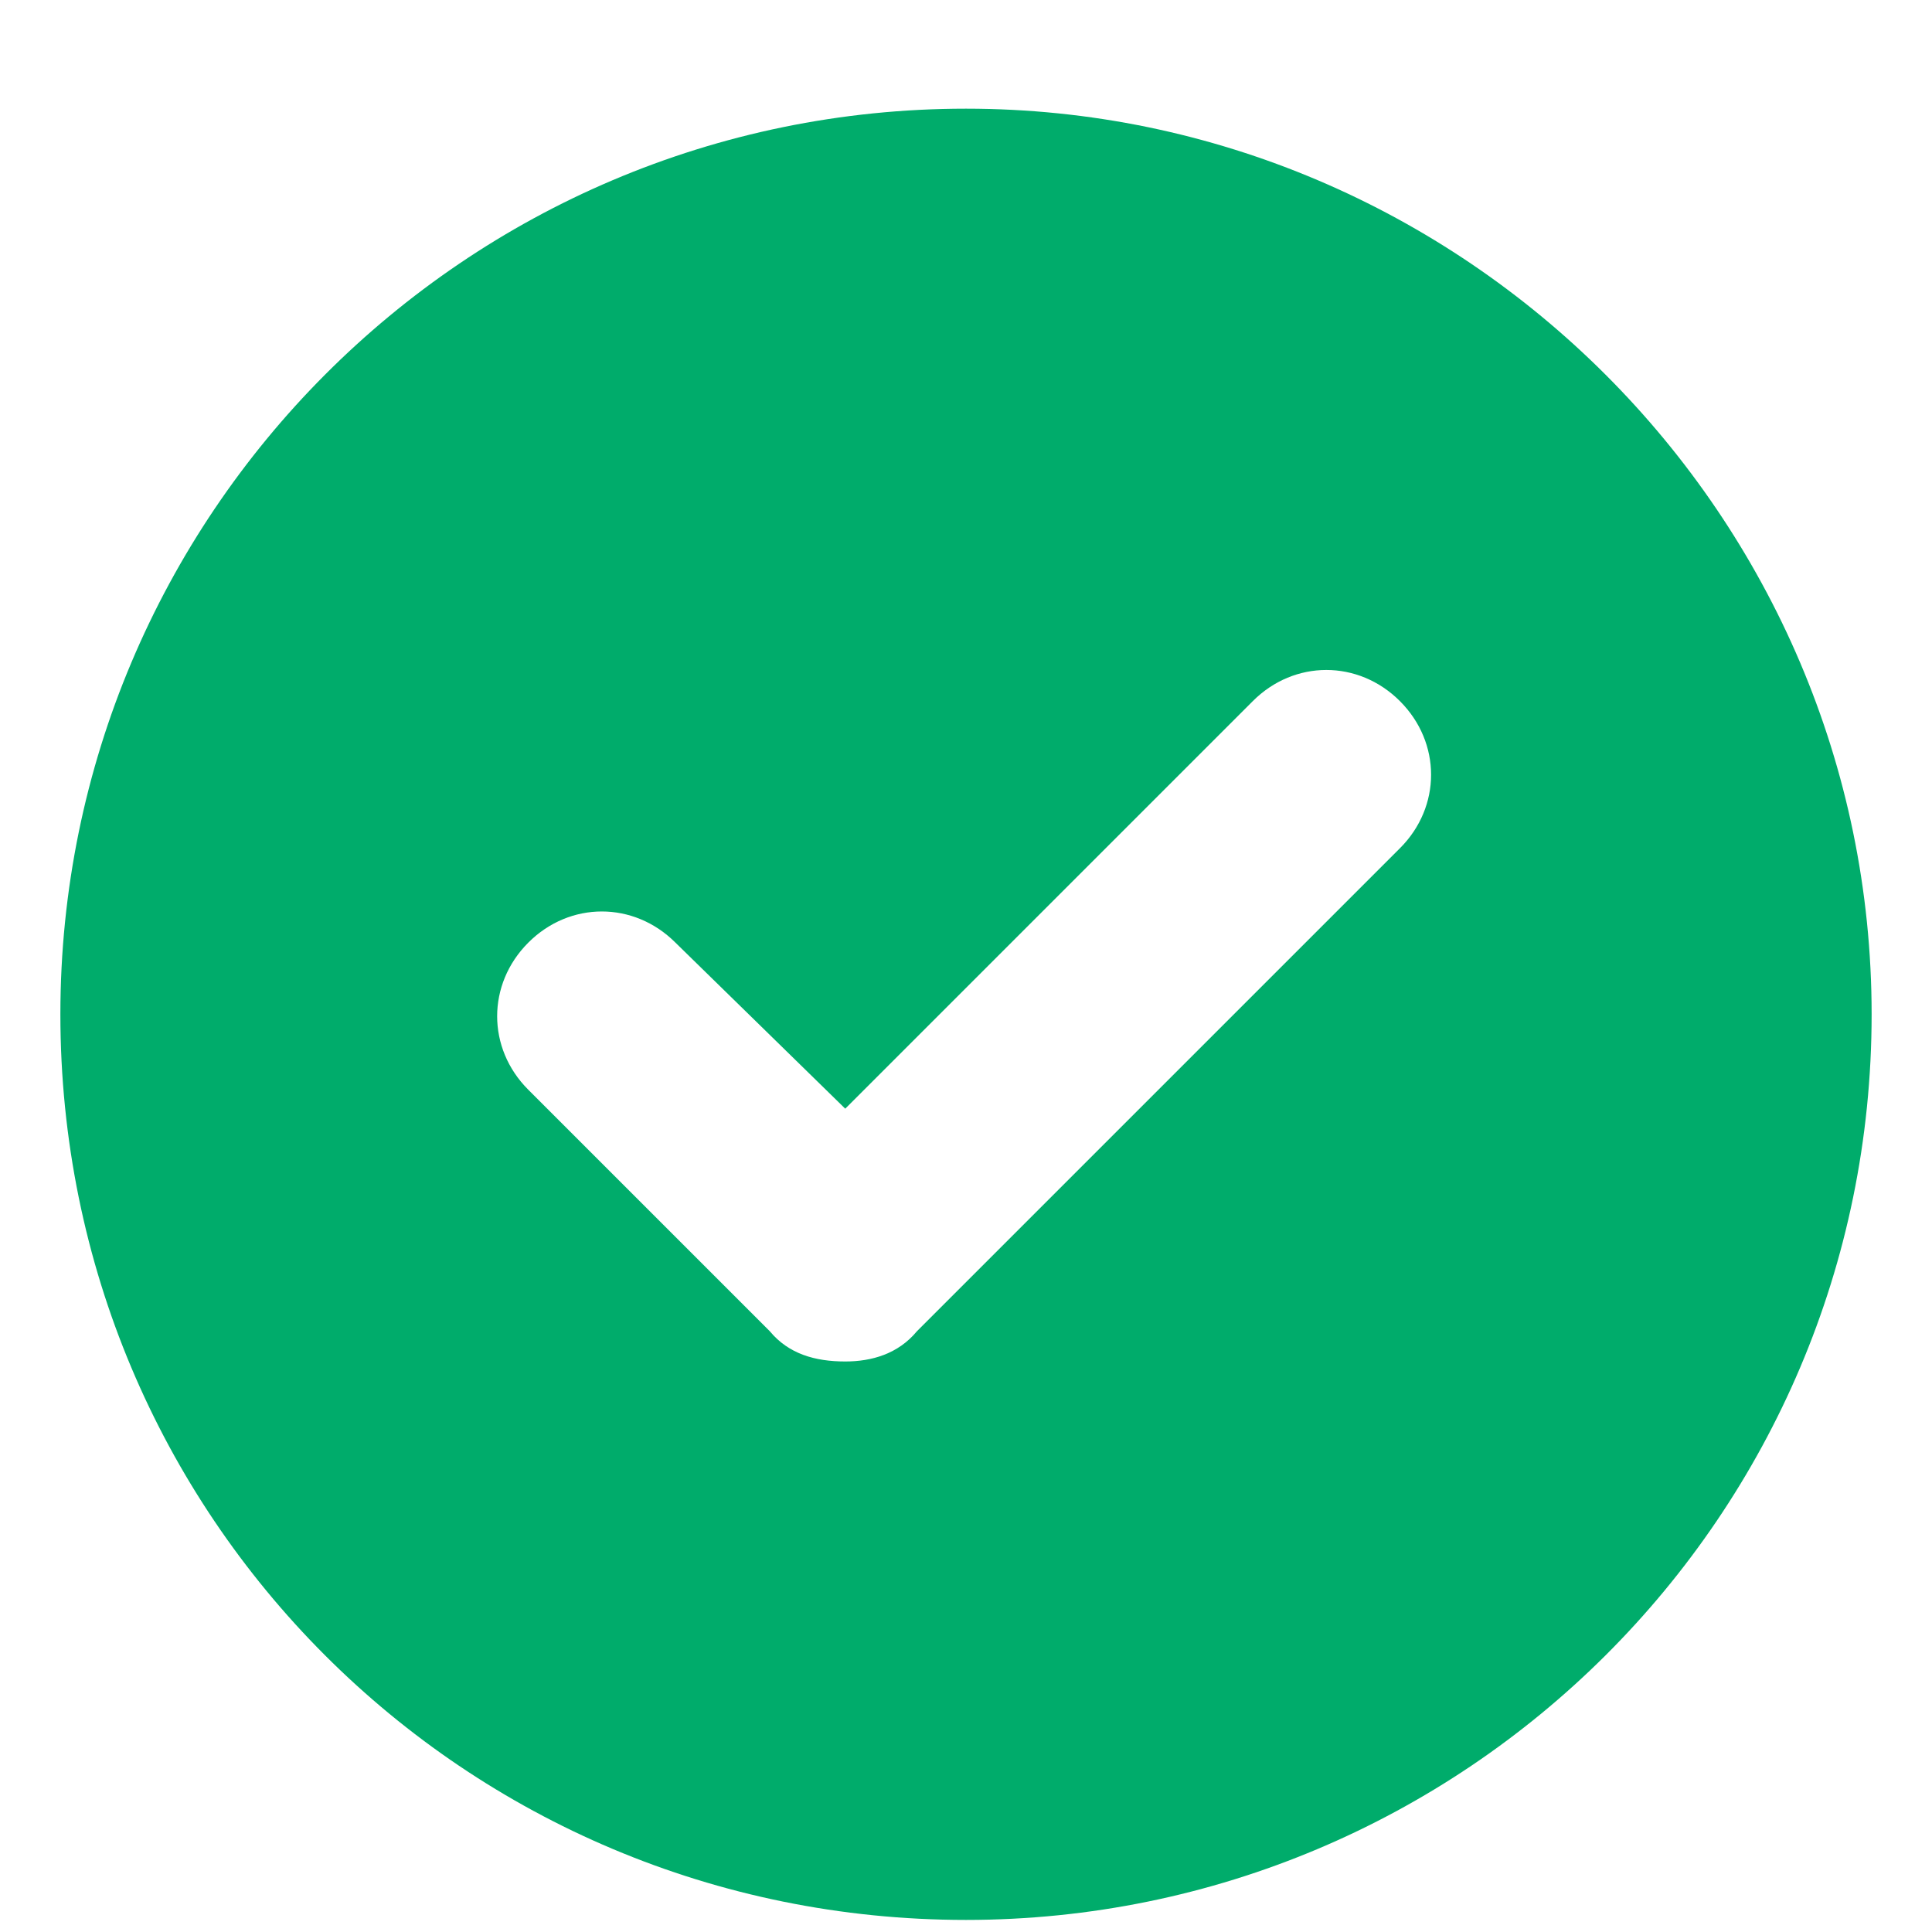 <svg width="20" height="20" viewBox="0 0 20 20" fill="none" xmlns="http://www.w3.org/2000/svg">
<path d="M10 1.125C4.805 1.125 0.625 5.344 0.625 10.5C0.625 15.695 4.805 19.875 10 19.875C15.156 19.875 19.375 15.695 19.375 10.5C19.375 5.344 15.156 1.125 10 1.125ZM14.492 8.781L9.492 13.781C9.297 14.016 9.023 14.094 8.75 14.094C8.438 14.094 8.164 14.016 7.969 13.781L5.469 11.281C5.039 10.852 5.039 10.188 5.469 9.758C5.898 9.328 6.562 9.328 6.992 9.758L8.75 11.477L12.969 7.258C13.398 6.828 14.062 6.828 14.492 7.258C14.922 7.688 14.922 8.352 14.492 8.781Z" fill="#00AC6B"/>
</svg>
